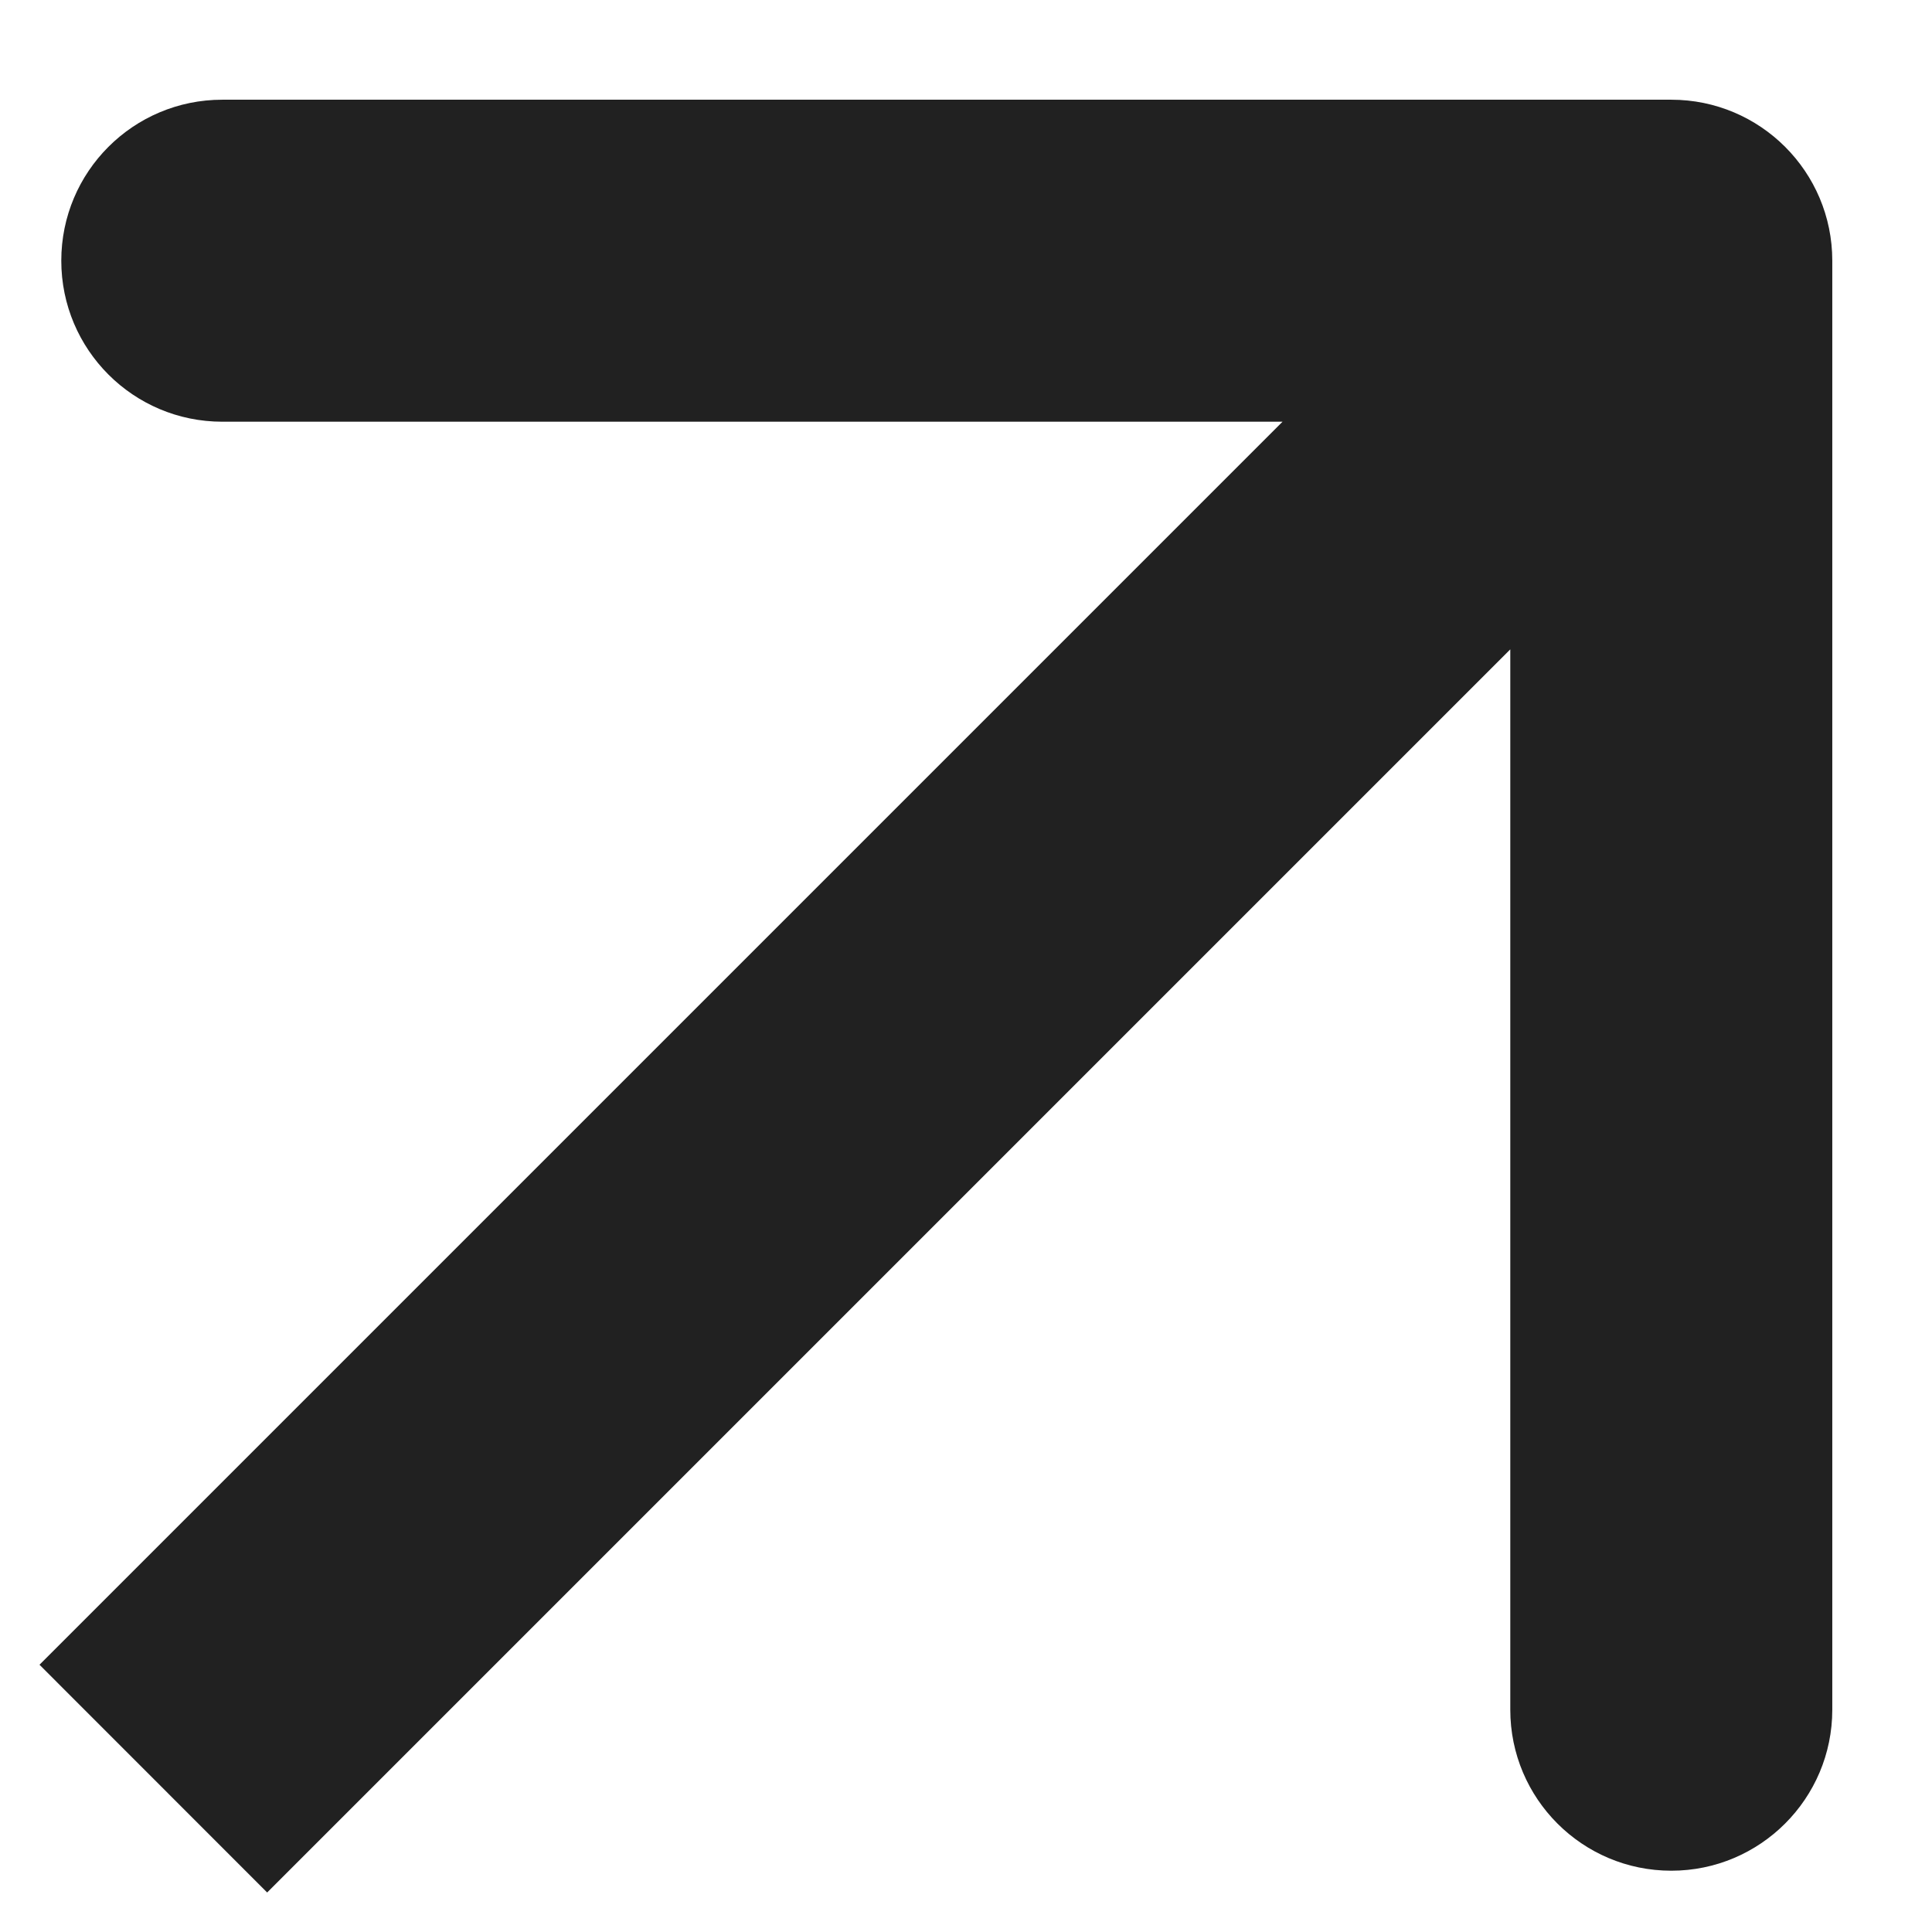 <svg width="18" height="18" viewBox="0 0 18 18" fill="none" xmlns="http://www.w3.org/2000/svg">
<path d="M17.071 2.429C17.071 1.6 16.399 0.929 15.571 0.929L2.071 0.929C1.242 0.929 0.571 1.6 0.571 2.429C0.571 3.257 1.242 3.929 2.071 3.929H14.071V15.929C14.071 16.757 14.742 17.429 15.571 17.429C16.399 17.429 17.071 16.757 17.071 15.929L17.071 2.429ZM2.489 17.632L16.631 3.49L14.51 1.368L0.368 15.51L2.489 17.632Z" fill="#212121"/>
</svg>
